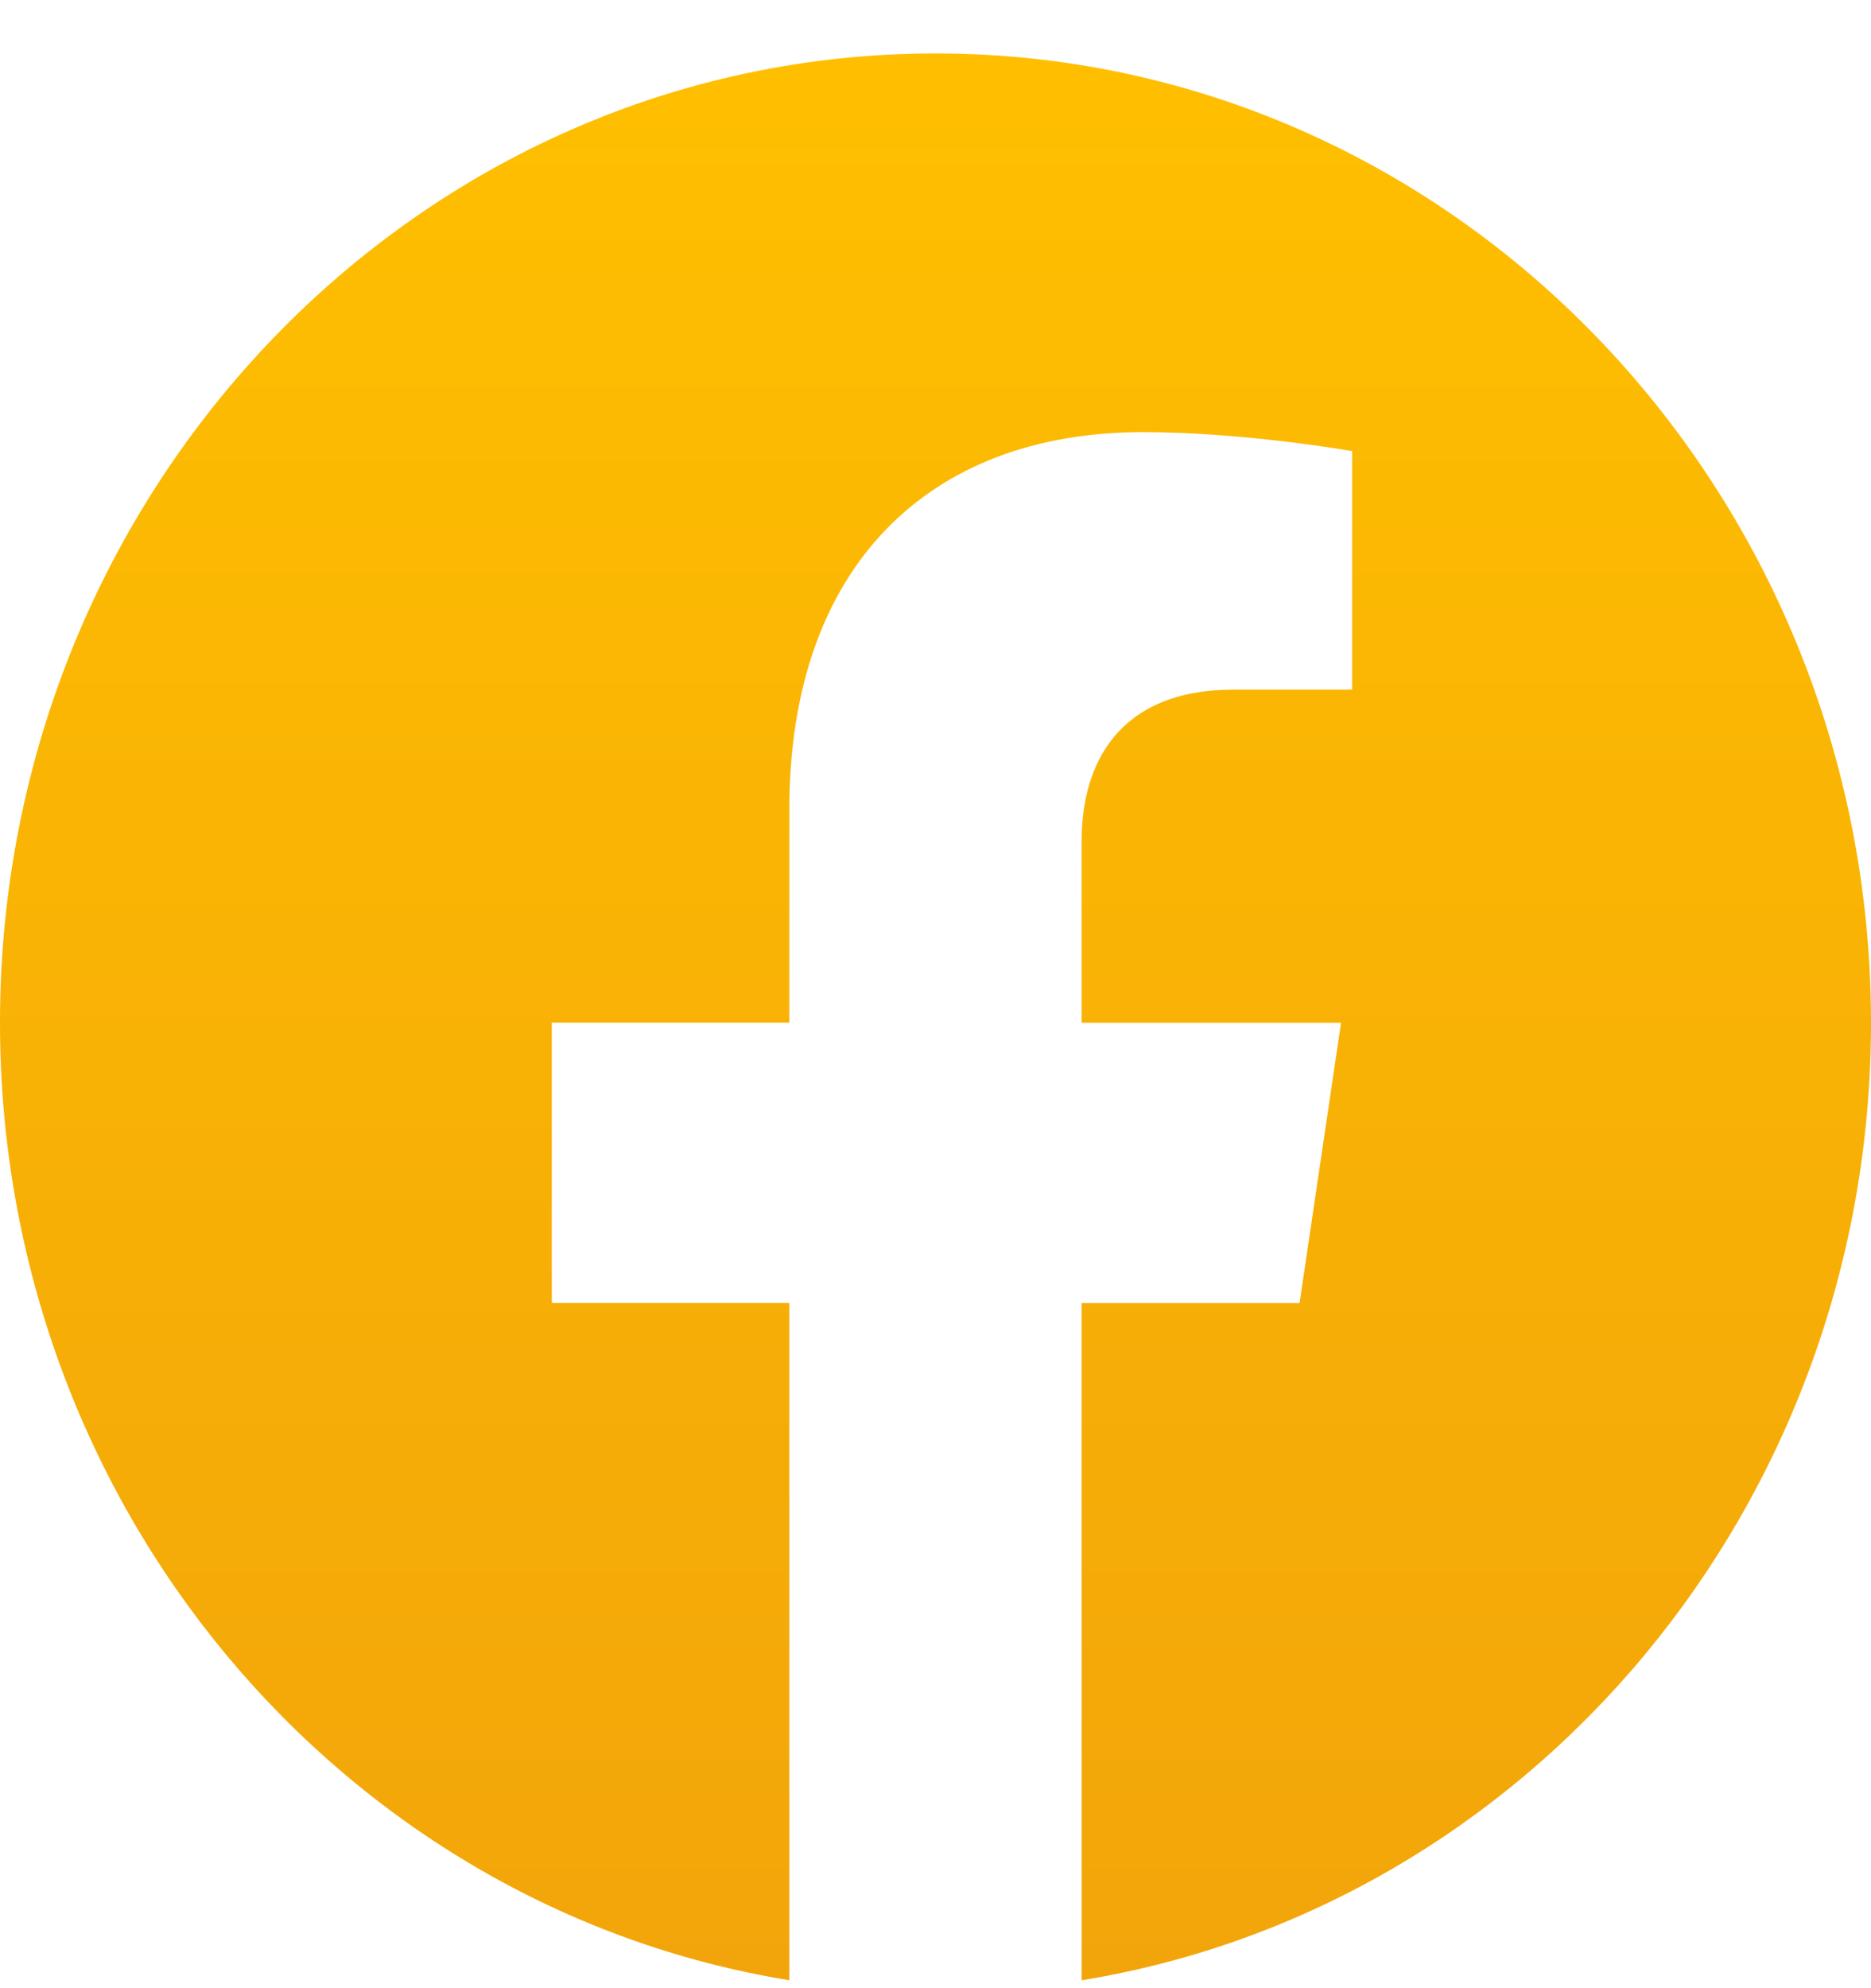 <svg width="32" height="34" viewBox="0 0 32 34" fill="none" xmlns="http://www.w3.org/2000/svg">
<g clip-path="url(#clip0_7_1837)">
<path d="M32 17.49C32 8.336 24.836 0.914 16 0.914C7.164 0.914 0 8.336 0 17.49C0 25.764 5.851 32.62 13.5 33.864V22.281H9.437V17.488H13.5V13.839C13.5 9.685 15.889 7.39 19.544 7.39C21.293 7.39 23.125 7.714 23.125 7.714V11.793H21.107C19.119 11.793 18.499 13.071 18.499 14.382V17.49H22.936L22.227 22.283H18.499V33.865C26.149 32.62 32 25.762 32 17.49Z" fill="url(#paint0_linear_7_1837)"/>
</g>
<defs>
<linearGradient id="paint0_linear_7_1837" x1="16.074" y1="0.914" x2="16.074" y2="33.865" gradientUnits="userSpaceOnUse">
<stop stop-color="#FFBF00"/>
<stop offset="1" stop-color="#F2A50A"/>
</linearGradient>
<clipPath id="clip0_7_1837">
<rect width="32" height="33.151" fill="white" transform="translate(0 0.813)"/>
</clipPath>
</defs>
</svg>
